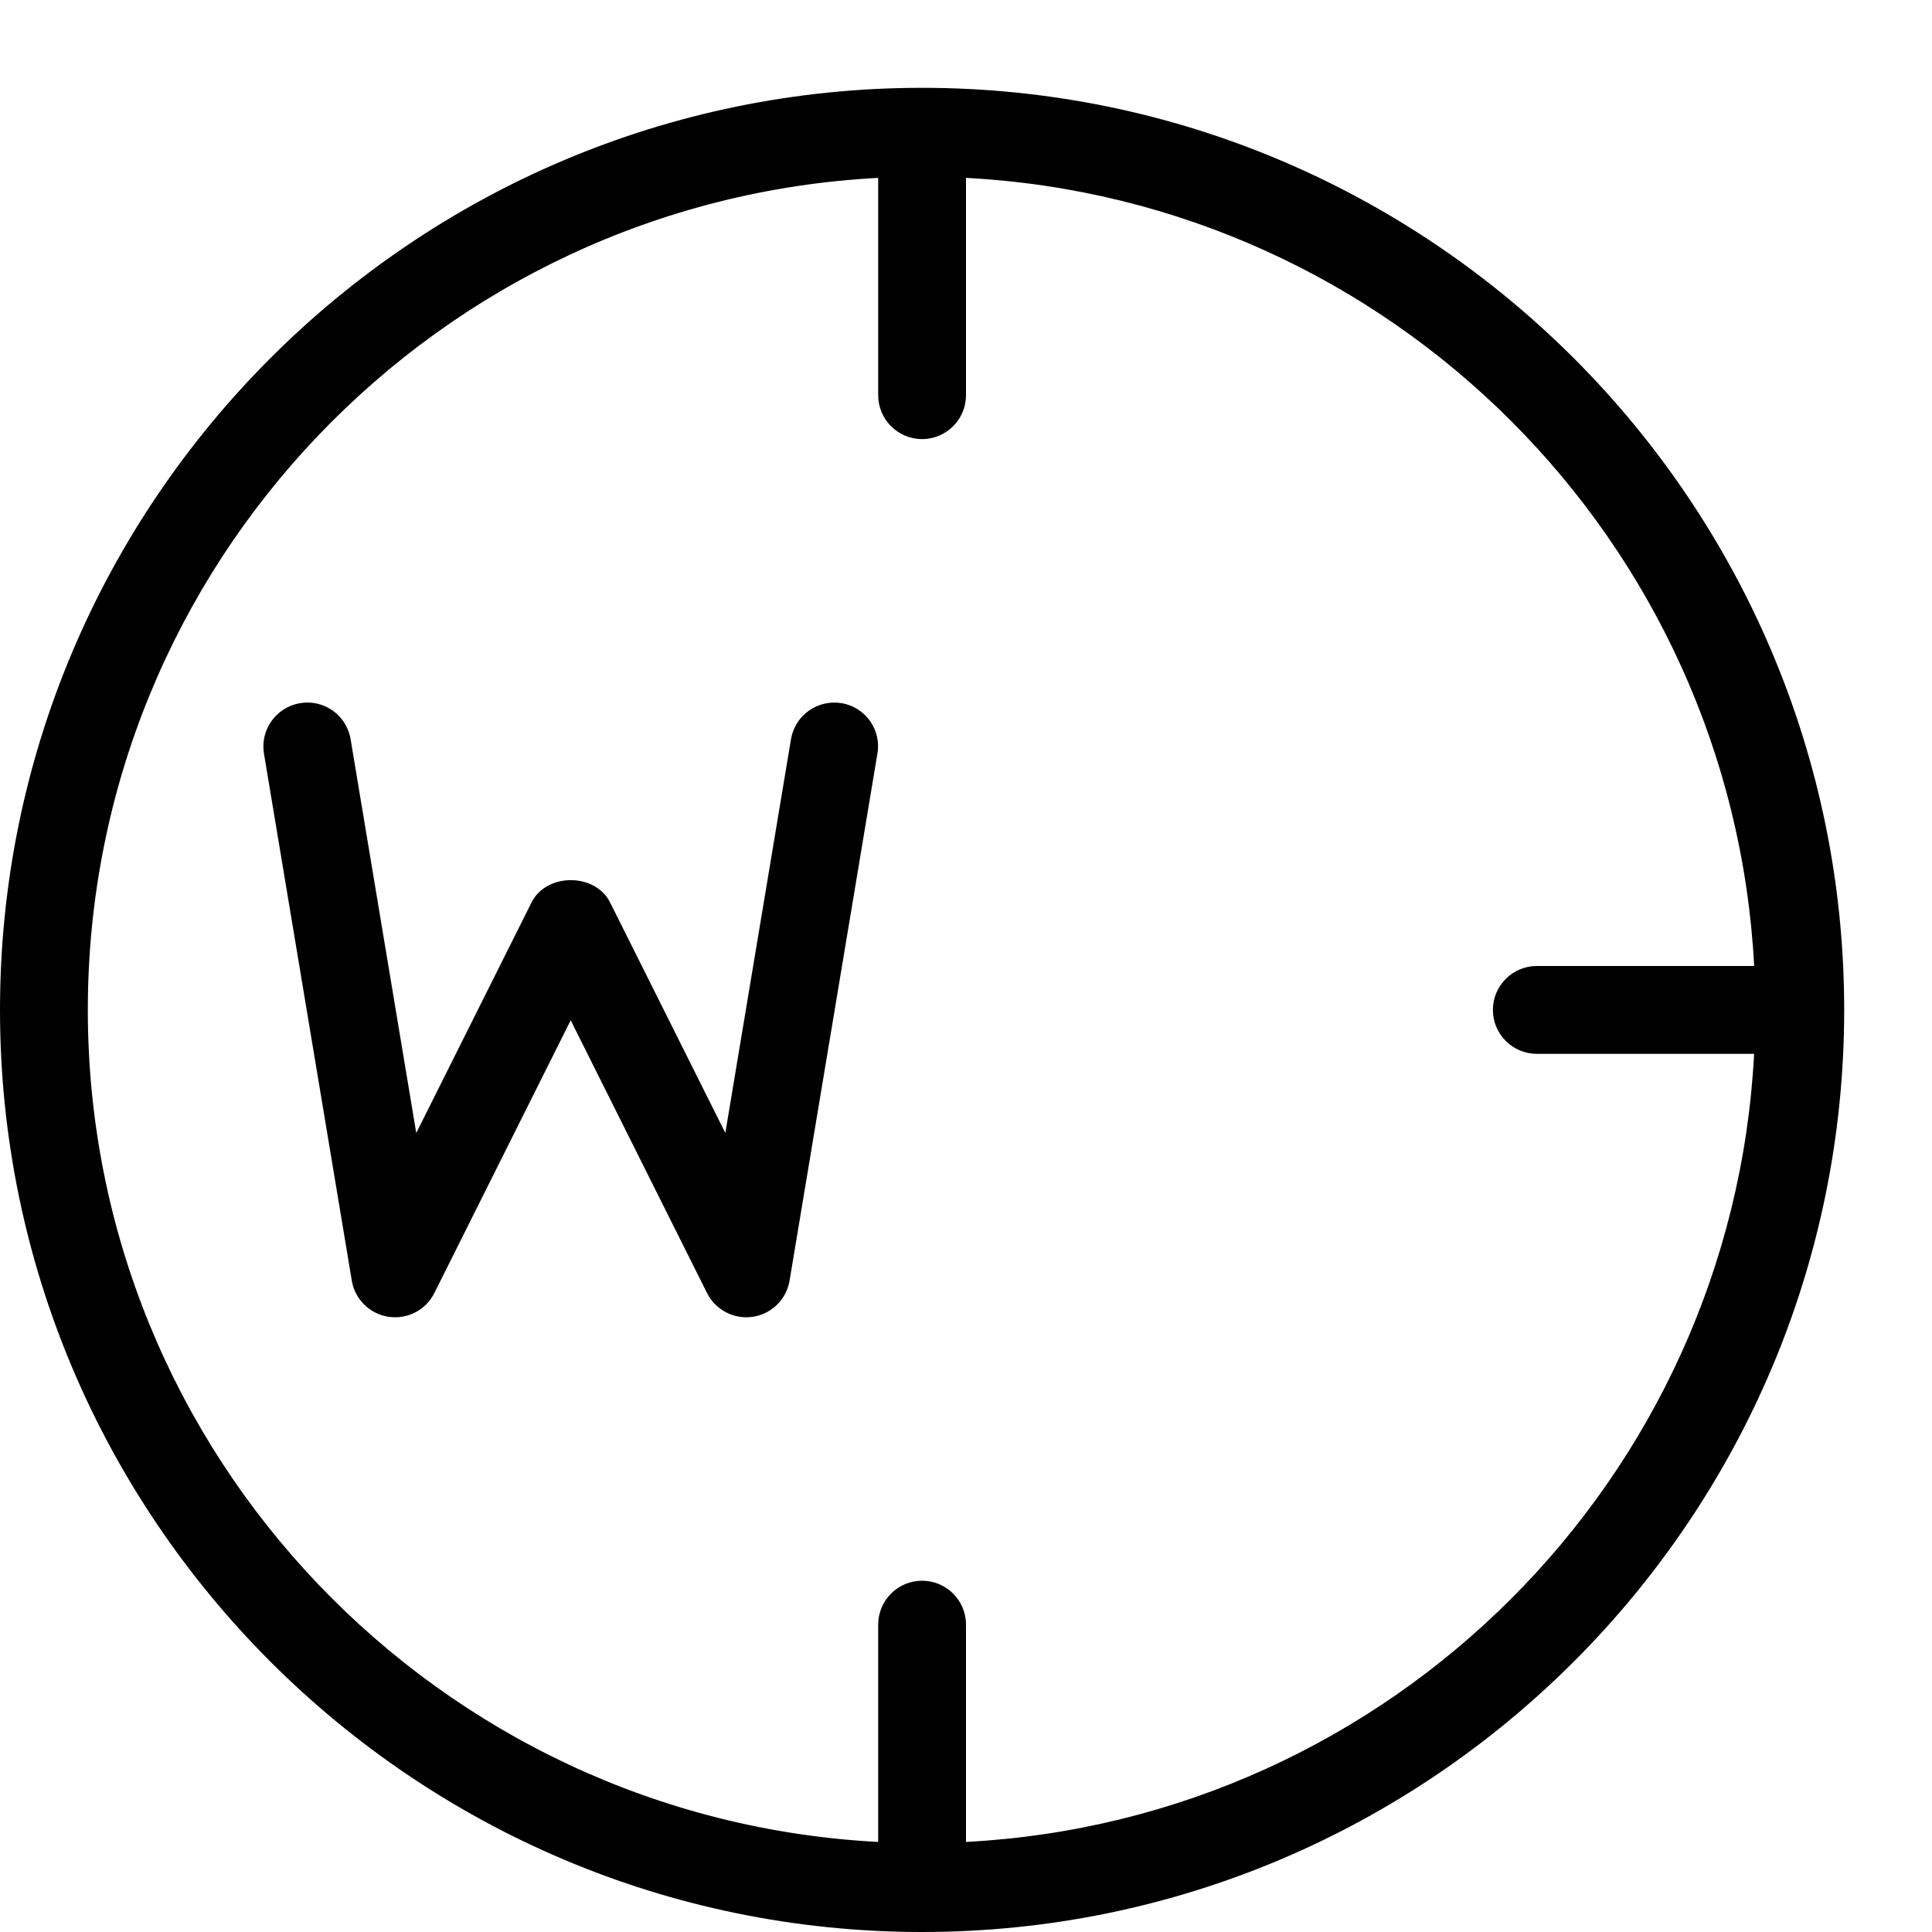 <?xml version="1.0" encoding="UTF-8" standalone="no"?>
<svg width="44px" height="44px" viewBox="0 0 44 44" version="1.1" xmlns="http://www.w3.org/2000/svg" xmlns:xlink="http://www.w3.org/1999/xlink">
    <!-- Generator: Sketch 3.7.2 (28276) - http://www.bohemiancoding.com/sketch -->
    <title>loc-west</title>
    <desc>Created with Sketch.</desc>
    <defs></defs>
    <g id="44px-Line" stroke="none" stroke-width="1" fill="none" fill-rule="evenodd">
        <g id="loc-west"></g>
        <path d="M19.165,16.014 C18.616,15.925 18.105,16.292 18.014,16.836 L16.519,25.803 L13.894,20.553 C13.555,19.875 12.444,19.875 12.105,20.553 L9.48,25.803 L7.985,16.836 C7.895,16.292 7.381,15.921 6.834,16.014 C6.29,16.105 5.921,16.62 6.012,17.165 L8.012,29.165 C8.083,29.592 8.421,29.925 8.849,29.989 C9.281,30.053 9.698,29.835 9.892,29.447 L12.997,23.236 L16.102,29.447 C16.273,29.789 16.622,30 16.996,30 C17.045,30 17.095,29.997 17.145,29.989 C17.573,29.925 17.911,29.592 17.982,29.165 L19.982,17.165 C20.078,16.62 19.709,16.104 19.165,16.014 L19.165,16.014 Z" id="Shape" fill="#000000"></path>
        <path d="M0,23 C0,34.58 9.42,44 21,44 C32.58,44 42,34.58 42,23 C42,11.42 32.58,2 21,2 C9.42,2 0,11.42 0,23 L0,23 Z M39.95,22 L35,22 C34.448,22 34,22.448 34,23 C34,23.552 34.448,24 35,24 L39.949,24 C39.442,33.677 31.677,41.442 22,41.949 L22,37 C22,36.448 21.552,36 21,36 C20.448,36 20,36.448 20,37 L20,41.949 C9.989,41.424 2,33.139 2,23 C2,12.861 9.989,4.576 20,4.051 L20,9 C20,9.552 20.448,10 21,10 C21.552,10 22,9.552 22,9 L22,4.051 C31.678,4.558 39.442,12.323 39.95,22 L39.95,22 Z" id="Shape" fill="#000000"></path>
    </g>
</svg>